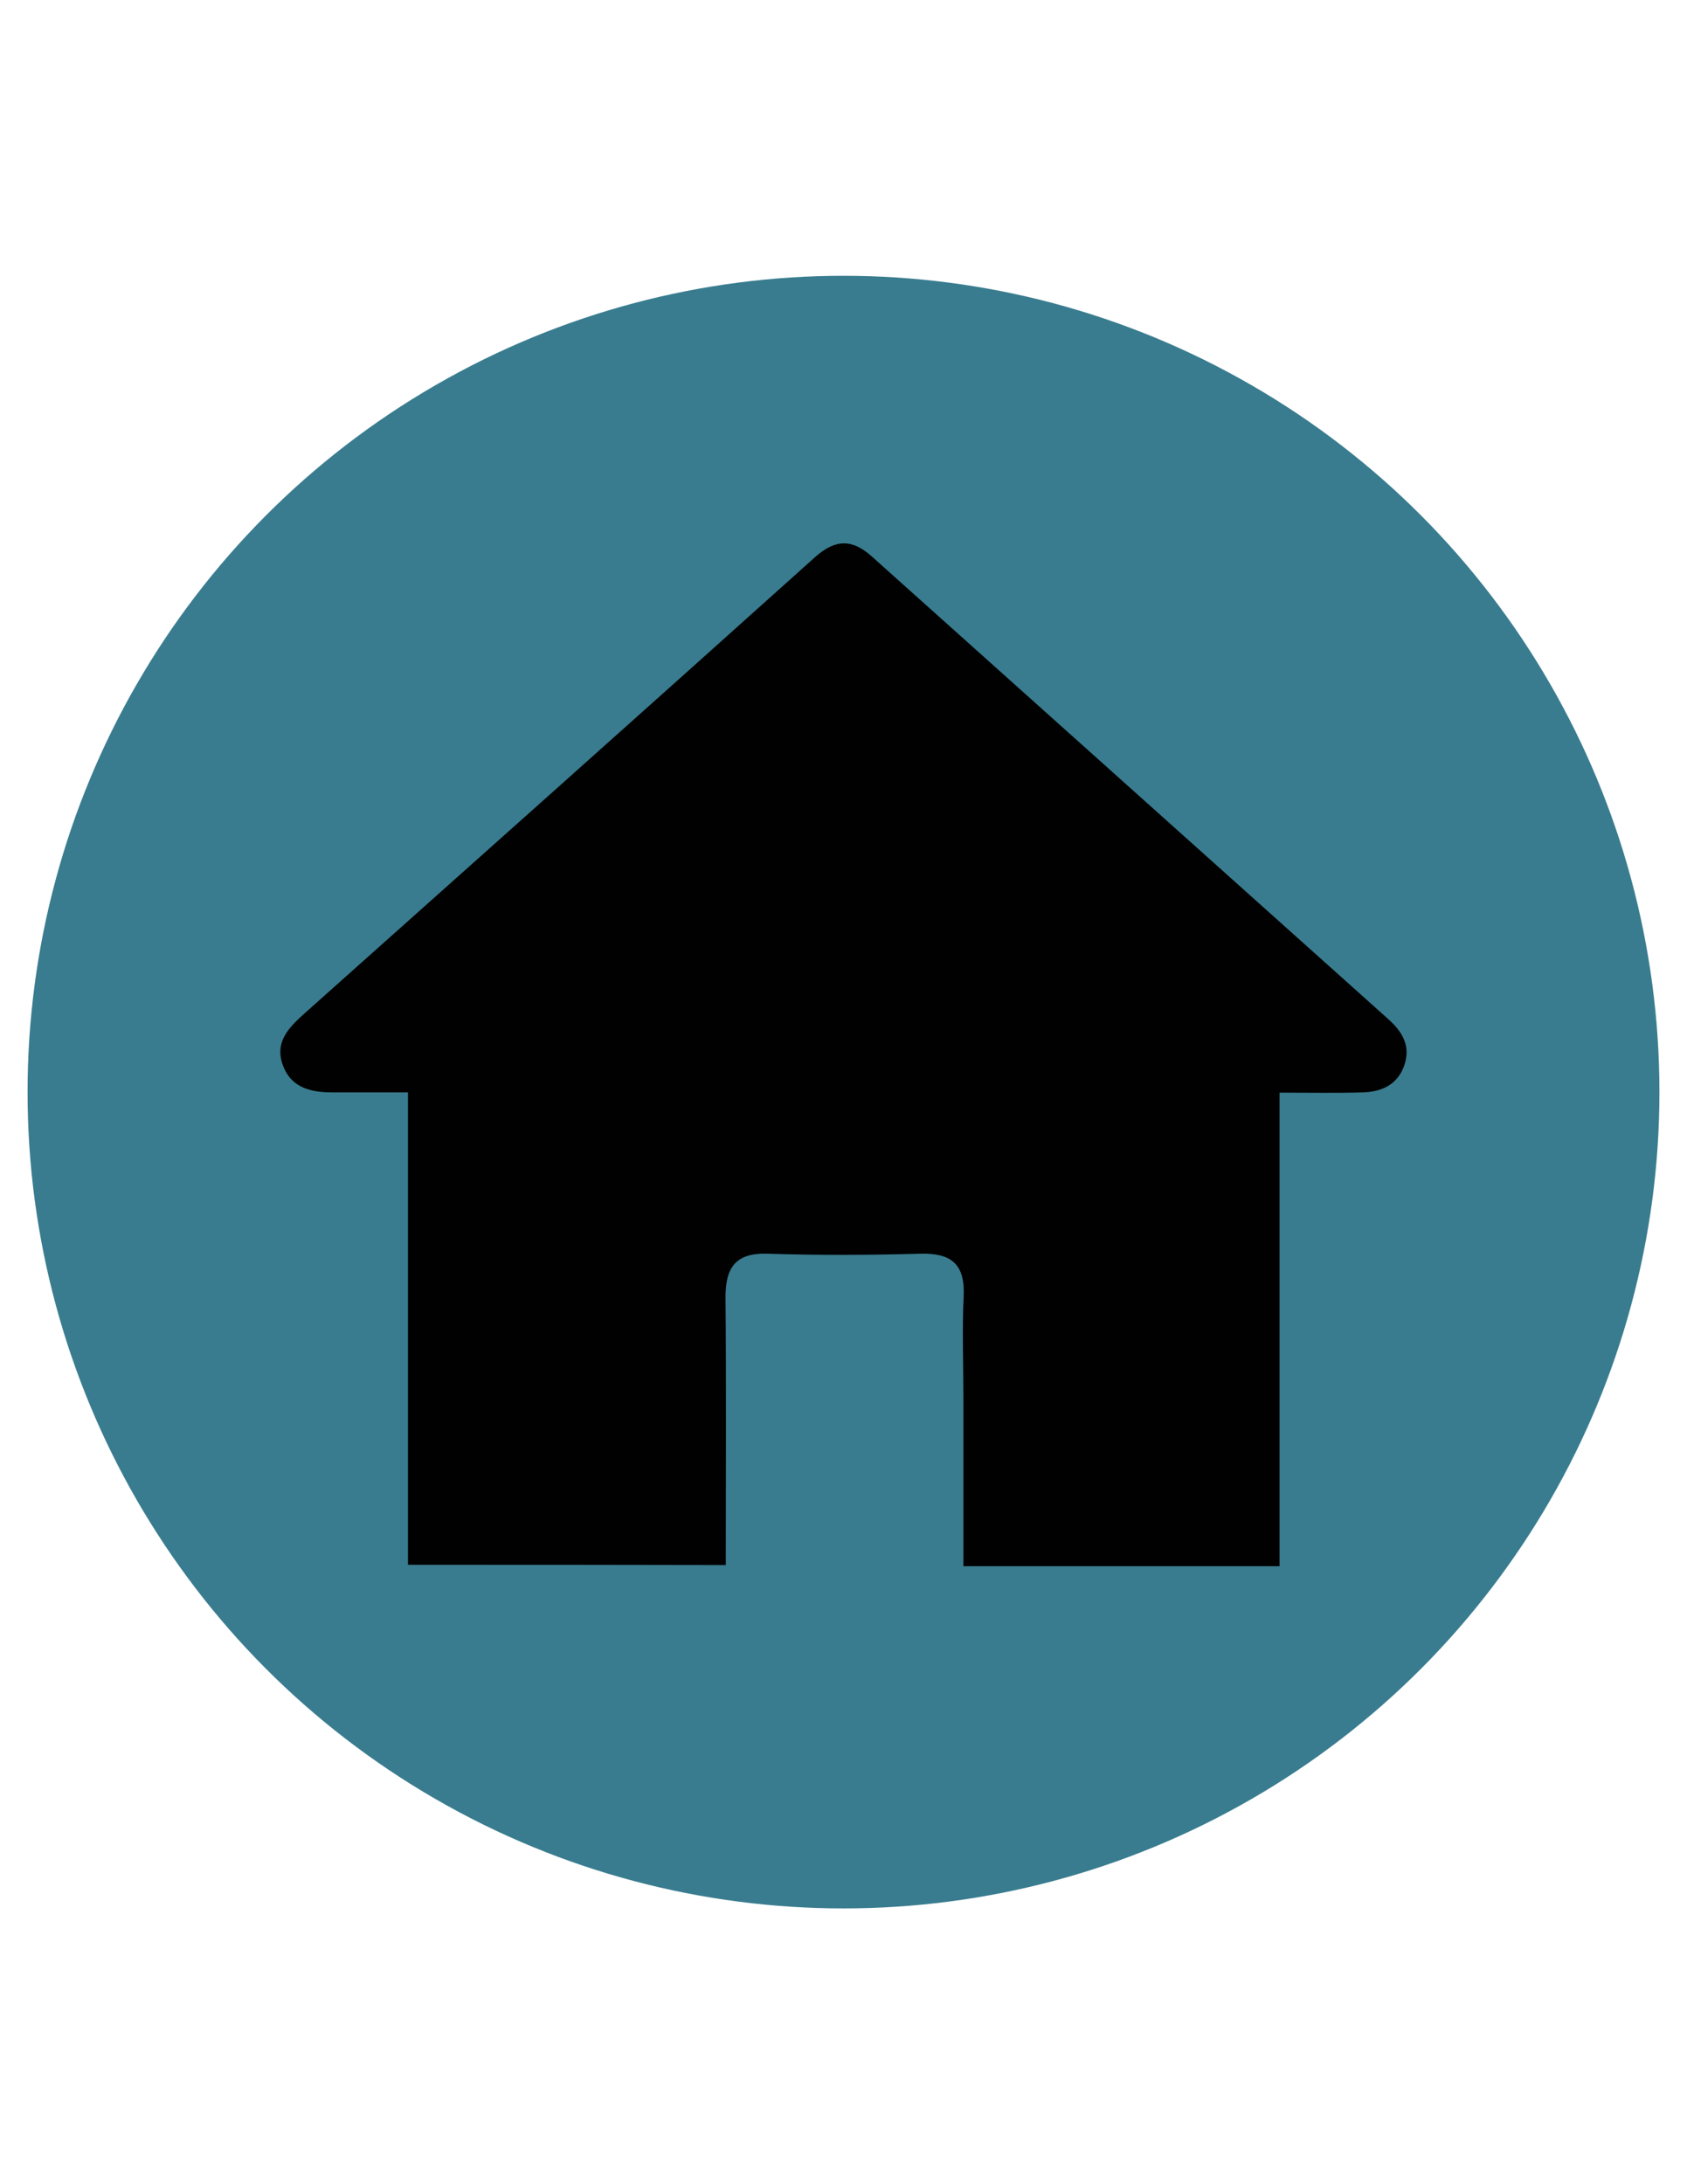 <?xml version="1.0" encoding="utf-8"?>
<!-- Generator: Adobe Illustrator 21.1.0, SVG Export Plug-In . SVG Version: 6.00 Build 0)  -->
<svg version="1.1" id="Layer_1" xmlns="http://www.w3.org/2000/svg" xmlns:xlink="http://www.w3.org/1999/xlink" x="0px" y="0px"
	 viewBox="0 0 612 792" style="enable-background:new 0 0 612 792;" xml:space="preserve">
<style type="text/css">
	.st0{fill:#397C8F;}
	.st1{fill:#010101;}
</style>
<g id="Layer_1_1_">
	<circle class="st0" cx="306" cy="396" r="296"/>
</g>
<g id="Layer_2">
	<g>
		<path class="st1" d="M148,567.4c0-57,0-113.1,0-171.3c-9.5,0-18.5,0-27.5,0c-7.9,0-15.1-1.7-18-10.2c-2.8-8.1,2.2-13.2,7.6-18.1
			C172,312.6,234,257.4,295.7,202c7.5-6.7,13.6-6.5,20.6-0.2c62.5,55.9,124.9,111.9,187.4,167.8c4.9,4.4,8,9.4,5.9,16.2
			c-2.3,7.4-8.2,10.1-15.2,10.3c-9.6,0.3-19.2,0.1-30.2,0.1c0,57.6,0,114.4,0,171.7c-38.6,0-75.8,0-114.7,0c0-20.2,0-40.6,0-61.1
			c0-12.3-0.5-24.6,0.1-36.9c0.5-11.6-4.6-15.6-15.7-15.3c-18.4,0.5-36.9,0.6-55.3,0c-11.7-0.4-15.4,4.9-15.4,15.8
			c0.3,32,0.1,64.1,0.1,97.1C225.2,567.4,187.4,567.4,148,567.4z"/>
	</g>
</g>
</svg>
